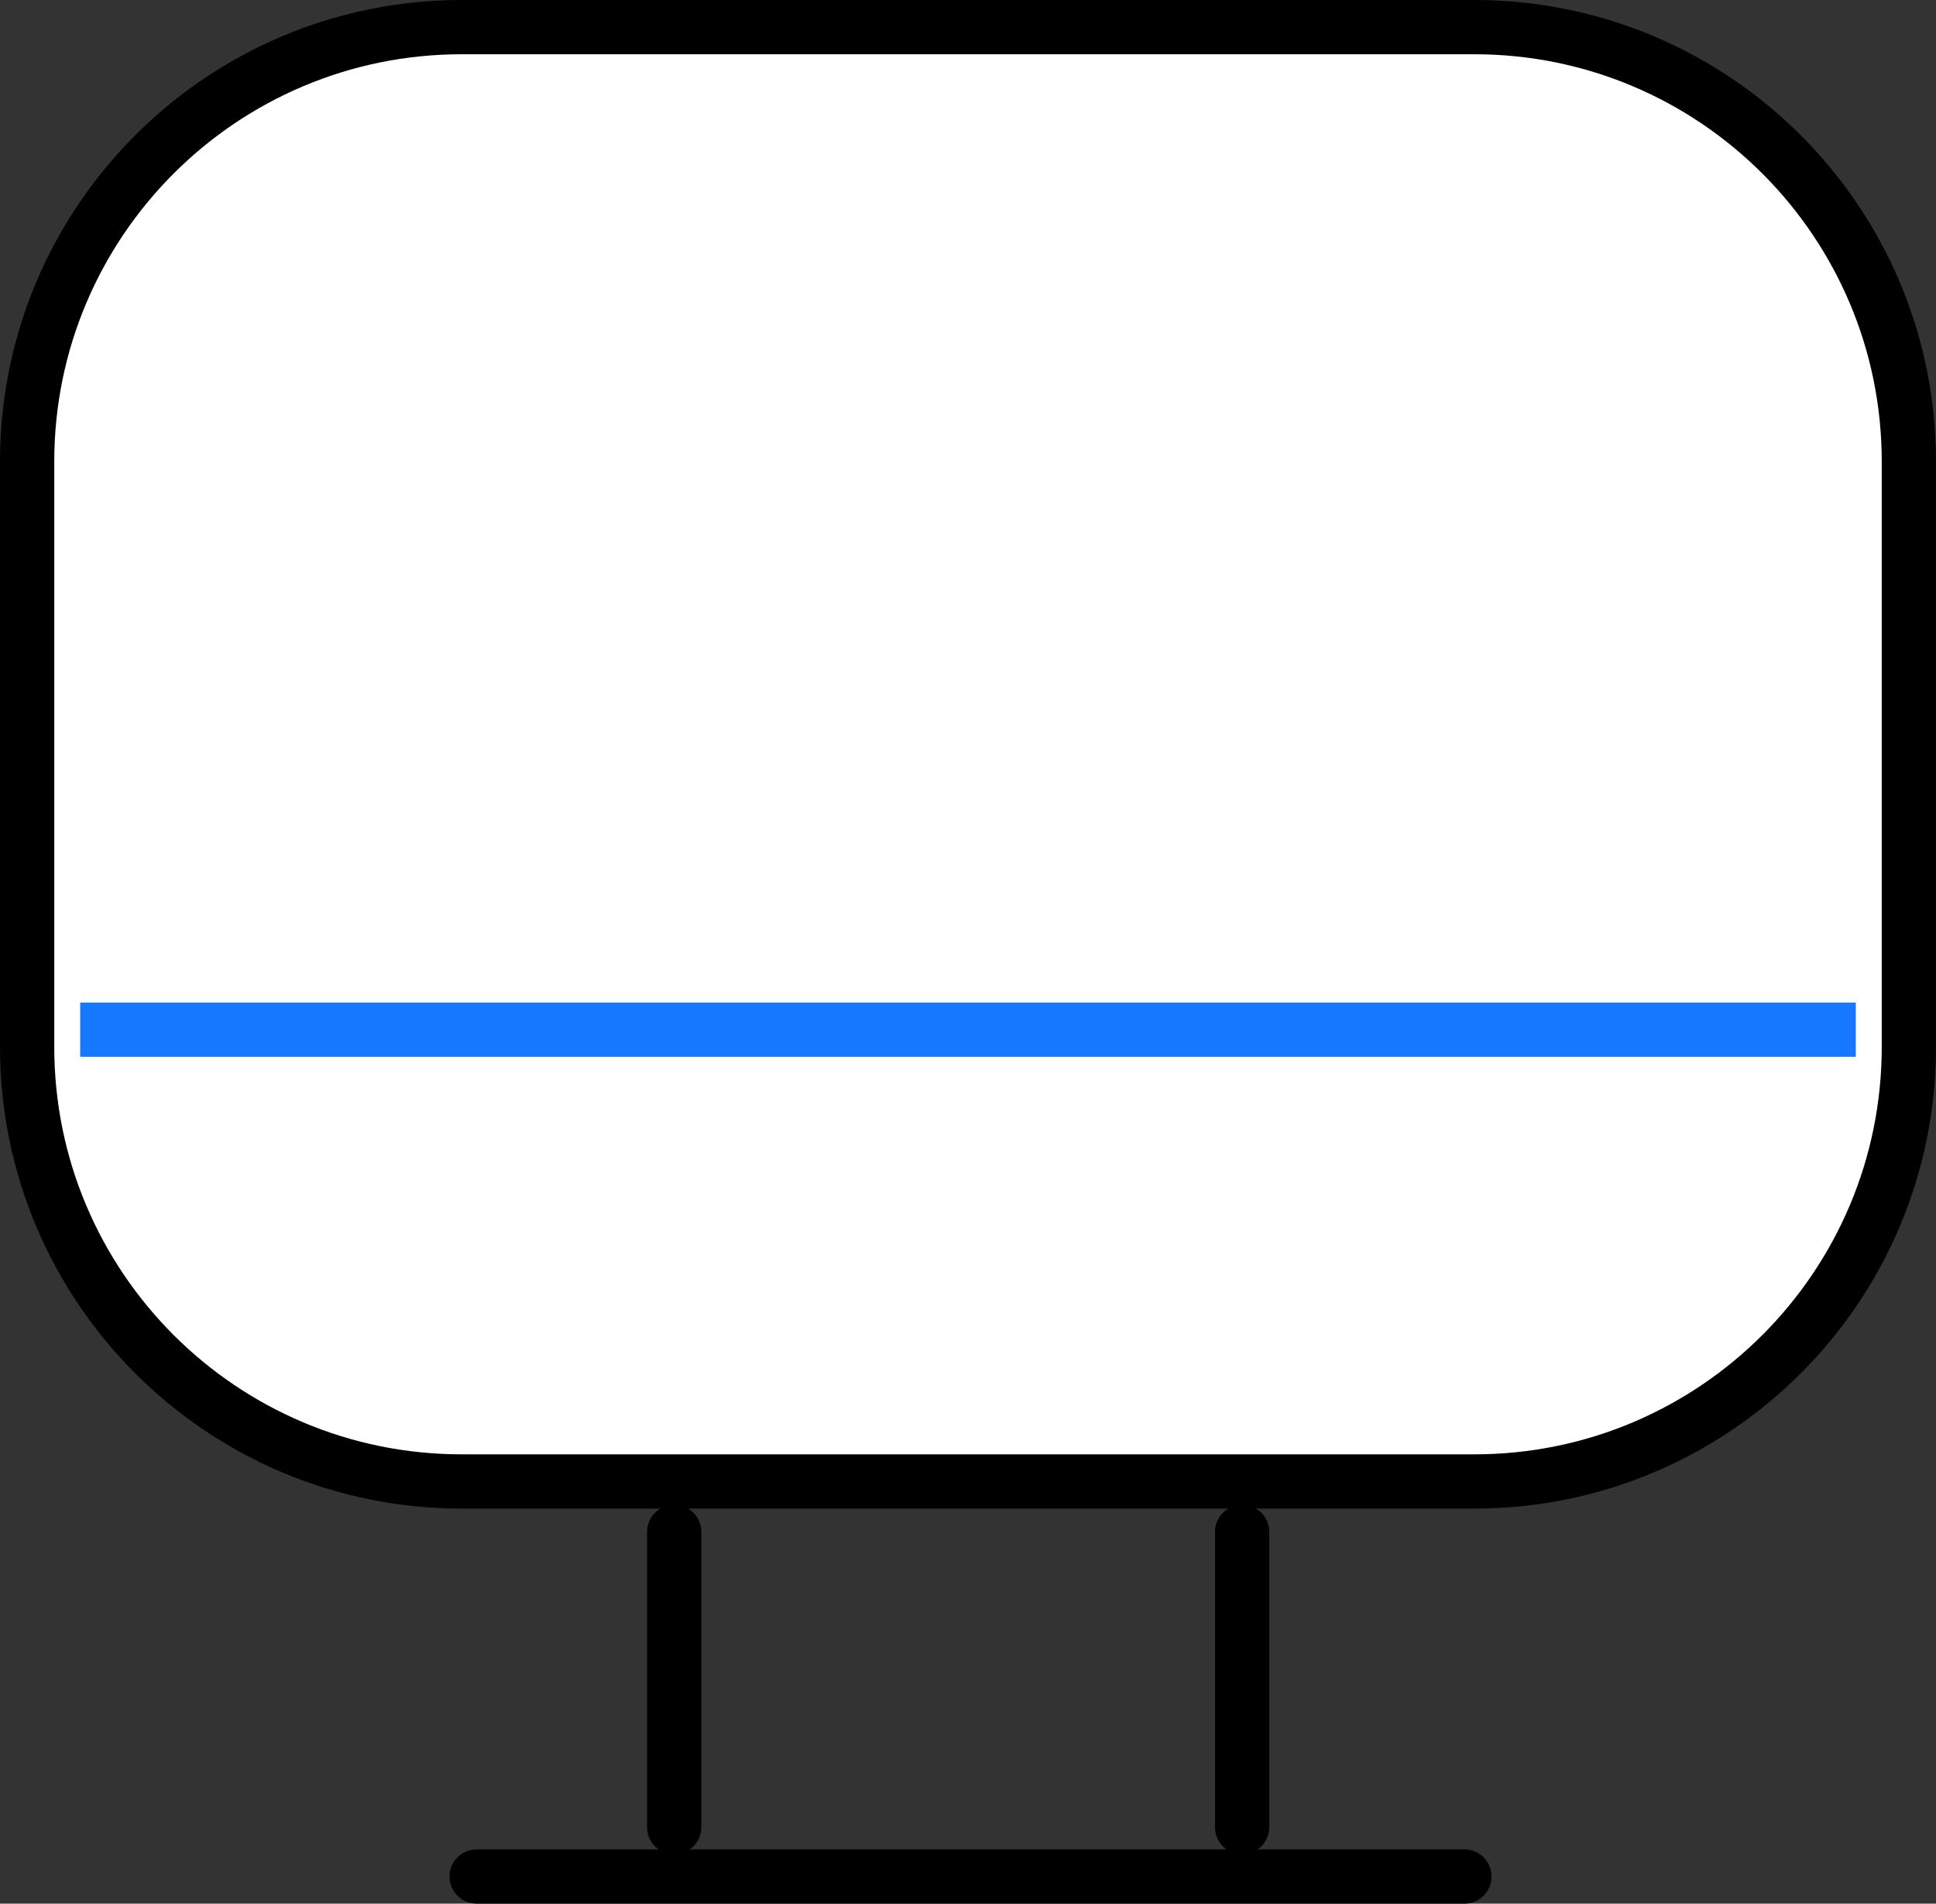 <svg xmlns="http://www.w3.org/2000/svg" x="0px" y="0px" viewBox="14.158 14.454 35.683 35.091" enable-background="new 0 0 64 64">
<rect x="14.158" y="14.454" width="35.683" height="35.091" fill="#333333" stroke="none"/>
<g>
	<path fill="none" stroke="#000000" stroke-width="1" stroke-linecap="round" stroke-linejoin="round" stroke-miterlimit="10" d="   M26.584,42.693v5.443 M37.052,42.693v5.443 M22.943,49.045h18.206"/>
</g>
<g>
	
		<path fill="#FFFFFF" stroke="#000000" stroke-width="1" stroke-linecap="round" stroke-linejoin="round" stroke-miterlimit="10" d="   M41.331,41.763H22.669c-4.424,0-8.011-3.586-8.011-8.011V22.965c0-4.424,3.586-8.011,8.011-8.011h18.661   c4.424,0,8.011,3.586,8.011,8.011v10.787C49.341,38.176,45.755,41.763,41.331,41.763z"/>
</g>
<g>
	<path fill="none" stroke="#1677FFFF" stroke-width="1" stroke-miterlimit="10" d="M15.636,33.435h32.727"/>
</g>
</svg>